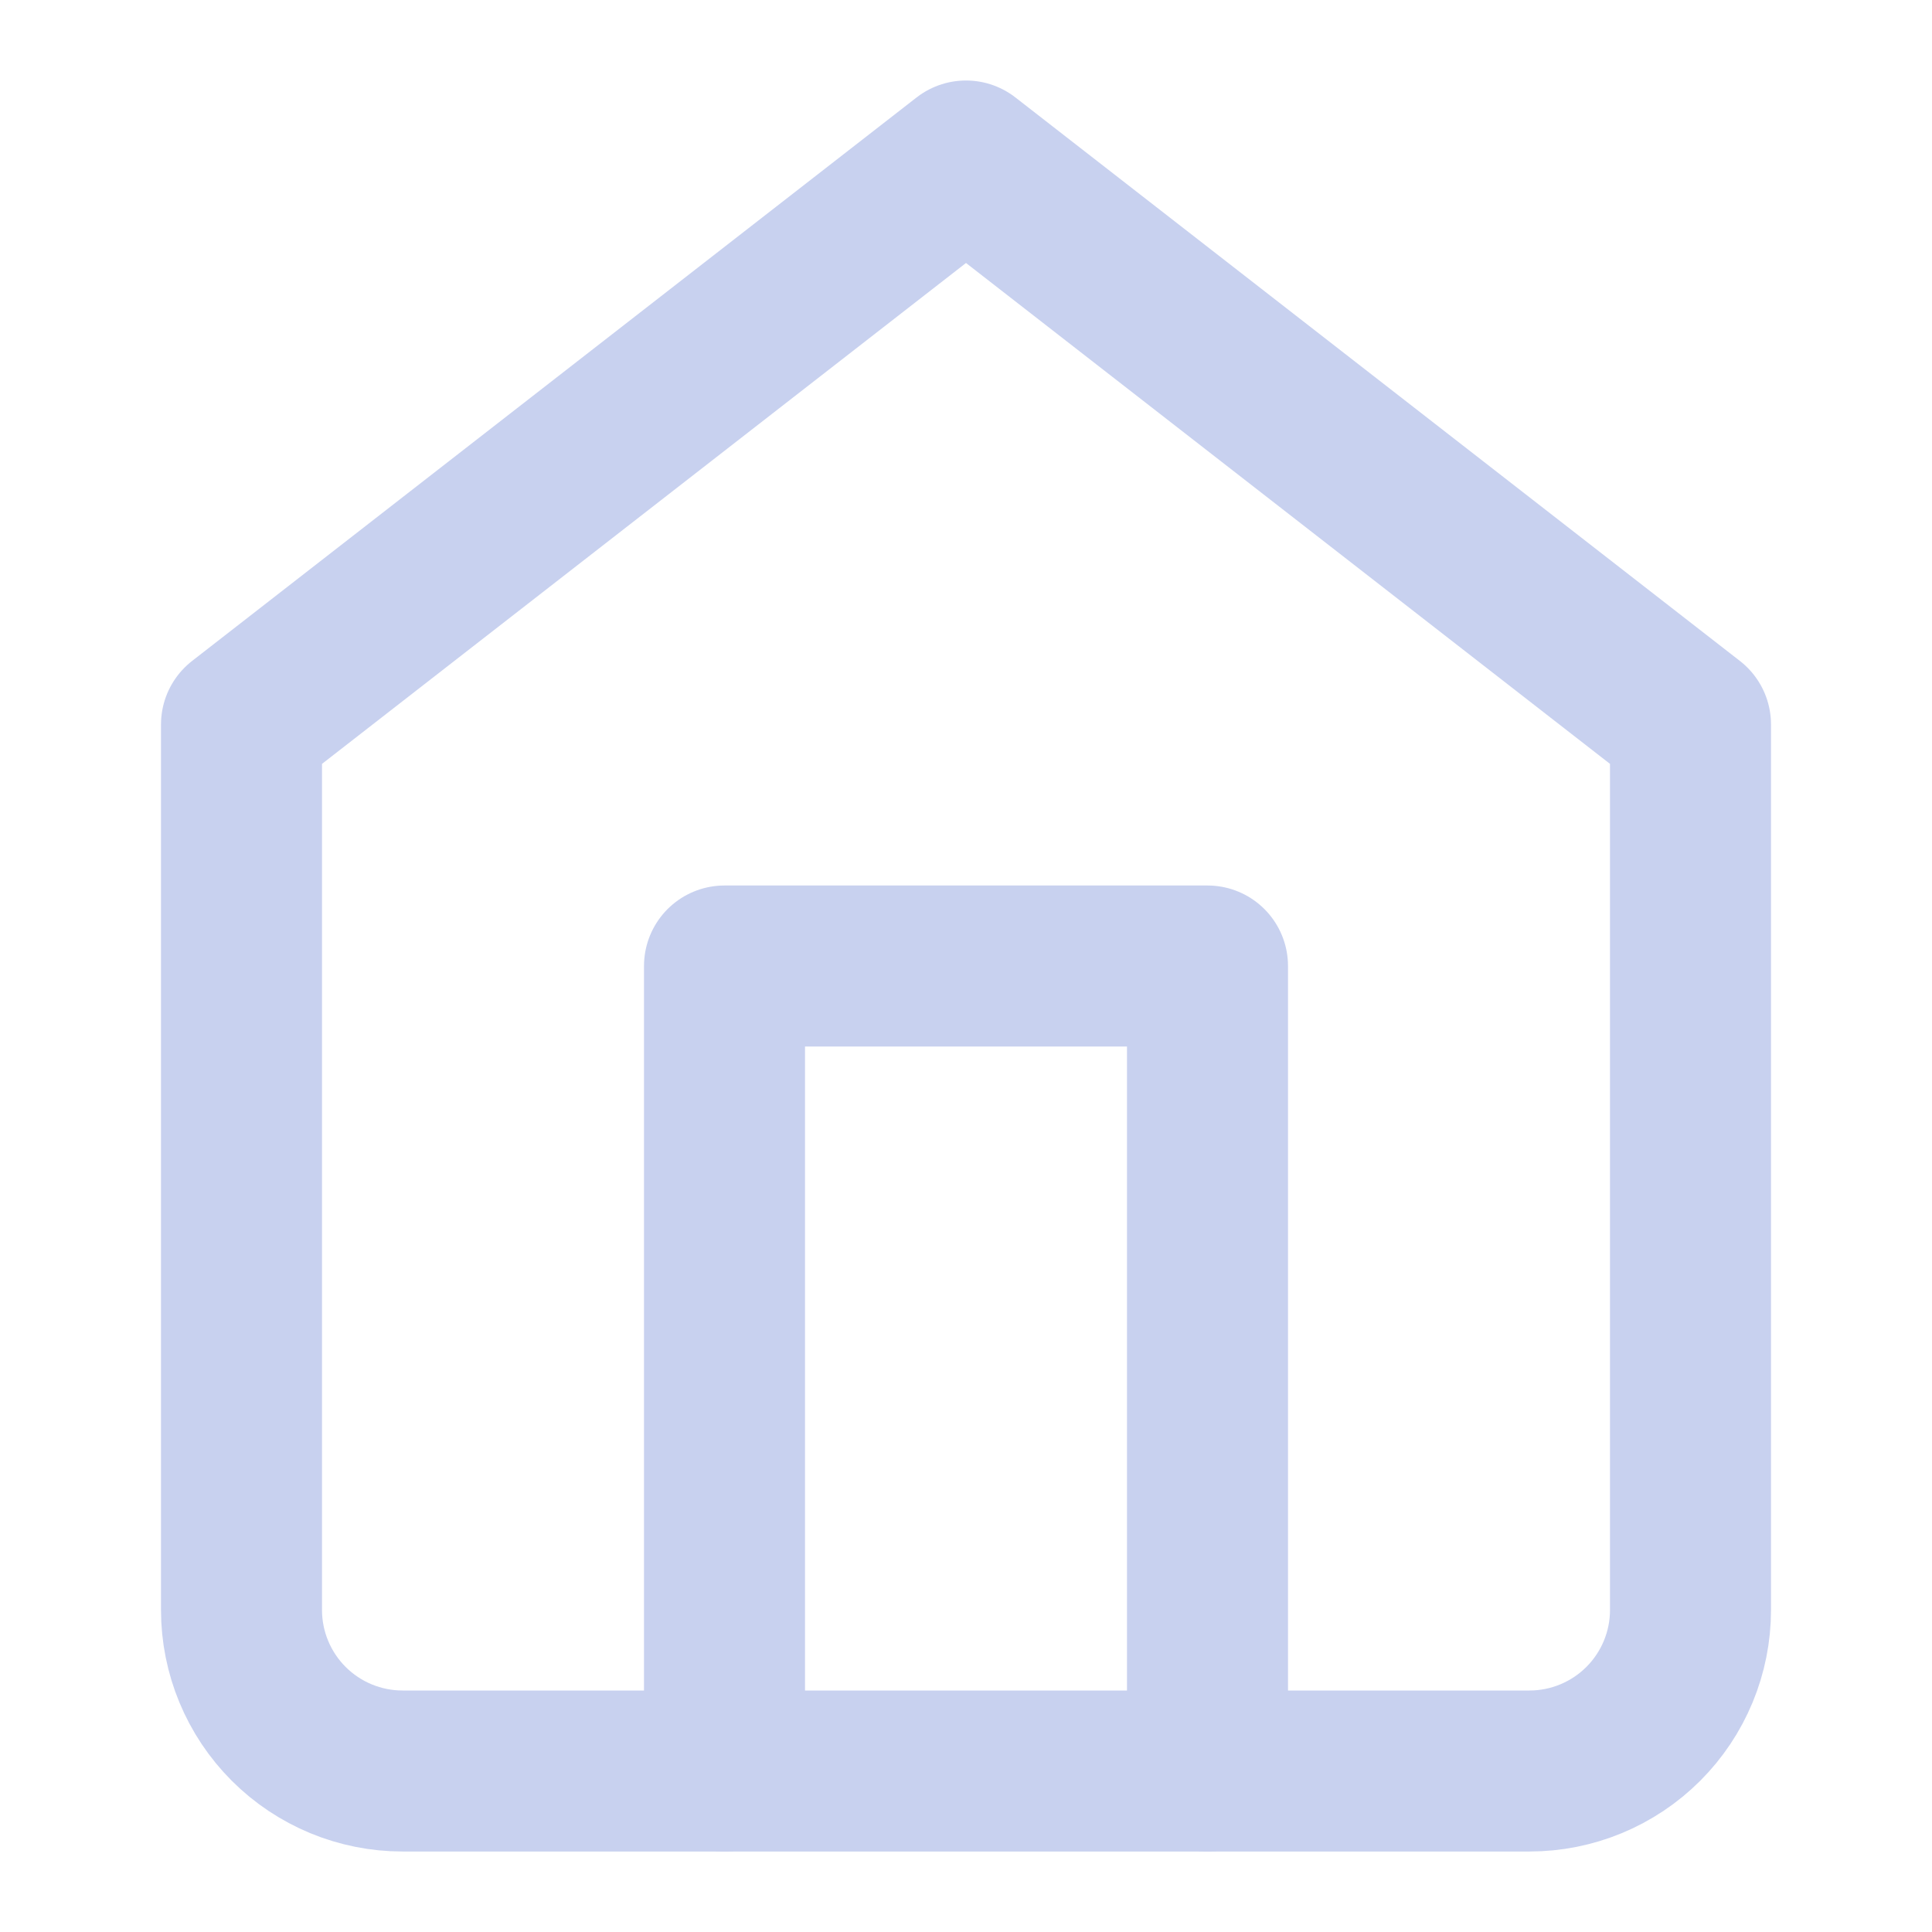 <svg width="24" height="24" viewBox="0 0 24 24" fill="none" xmlns="http://www.w3.org/2000/svg">
<path d="M3 9L12 2L21 9V20C21 20.53 20.789 21.039 20.414 21.414C20.039 21.789 19.53 22 19 22H5C4.47 22 3.961 21.789 3.586 21.414C3.211 21.039 3 20.53 3 20V9Z" stroke="#C8D1EF" stroke-width="2" stroke-linecap="round" stroke-linejoin="round"/>
<path d="M9 22V12H15V22" stroke="#C8D1EF" stroke-width="2" stroke-linecap="round" stroke-linejoin="round"/>
</svg>

